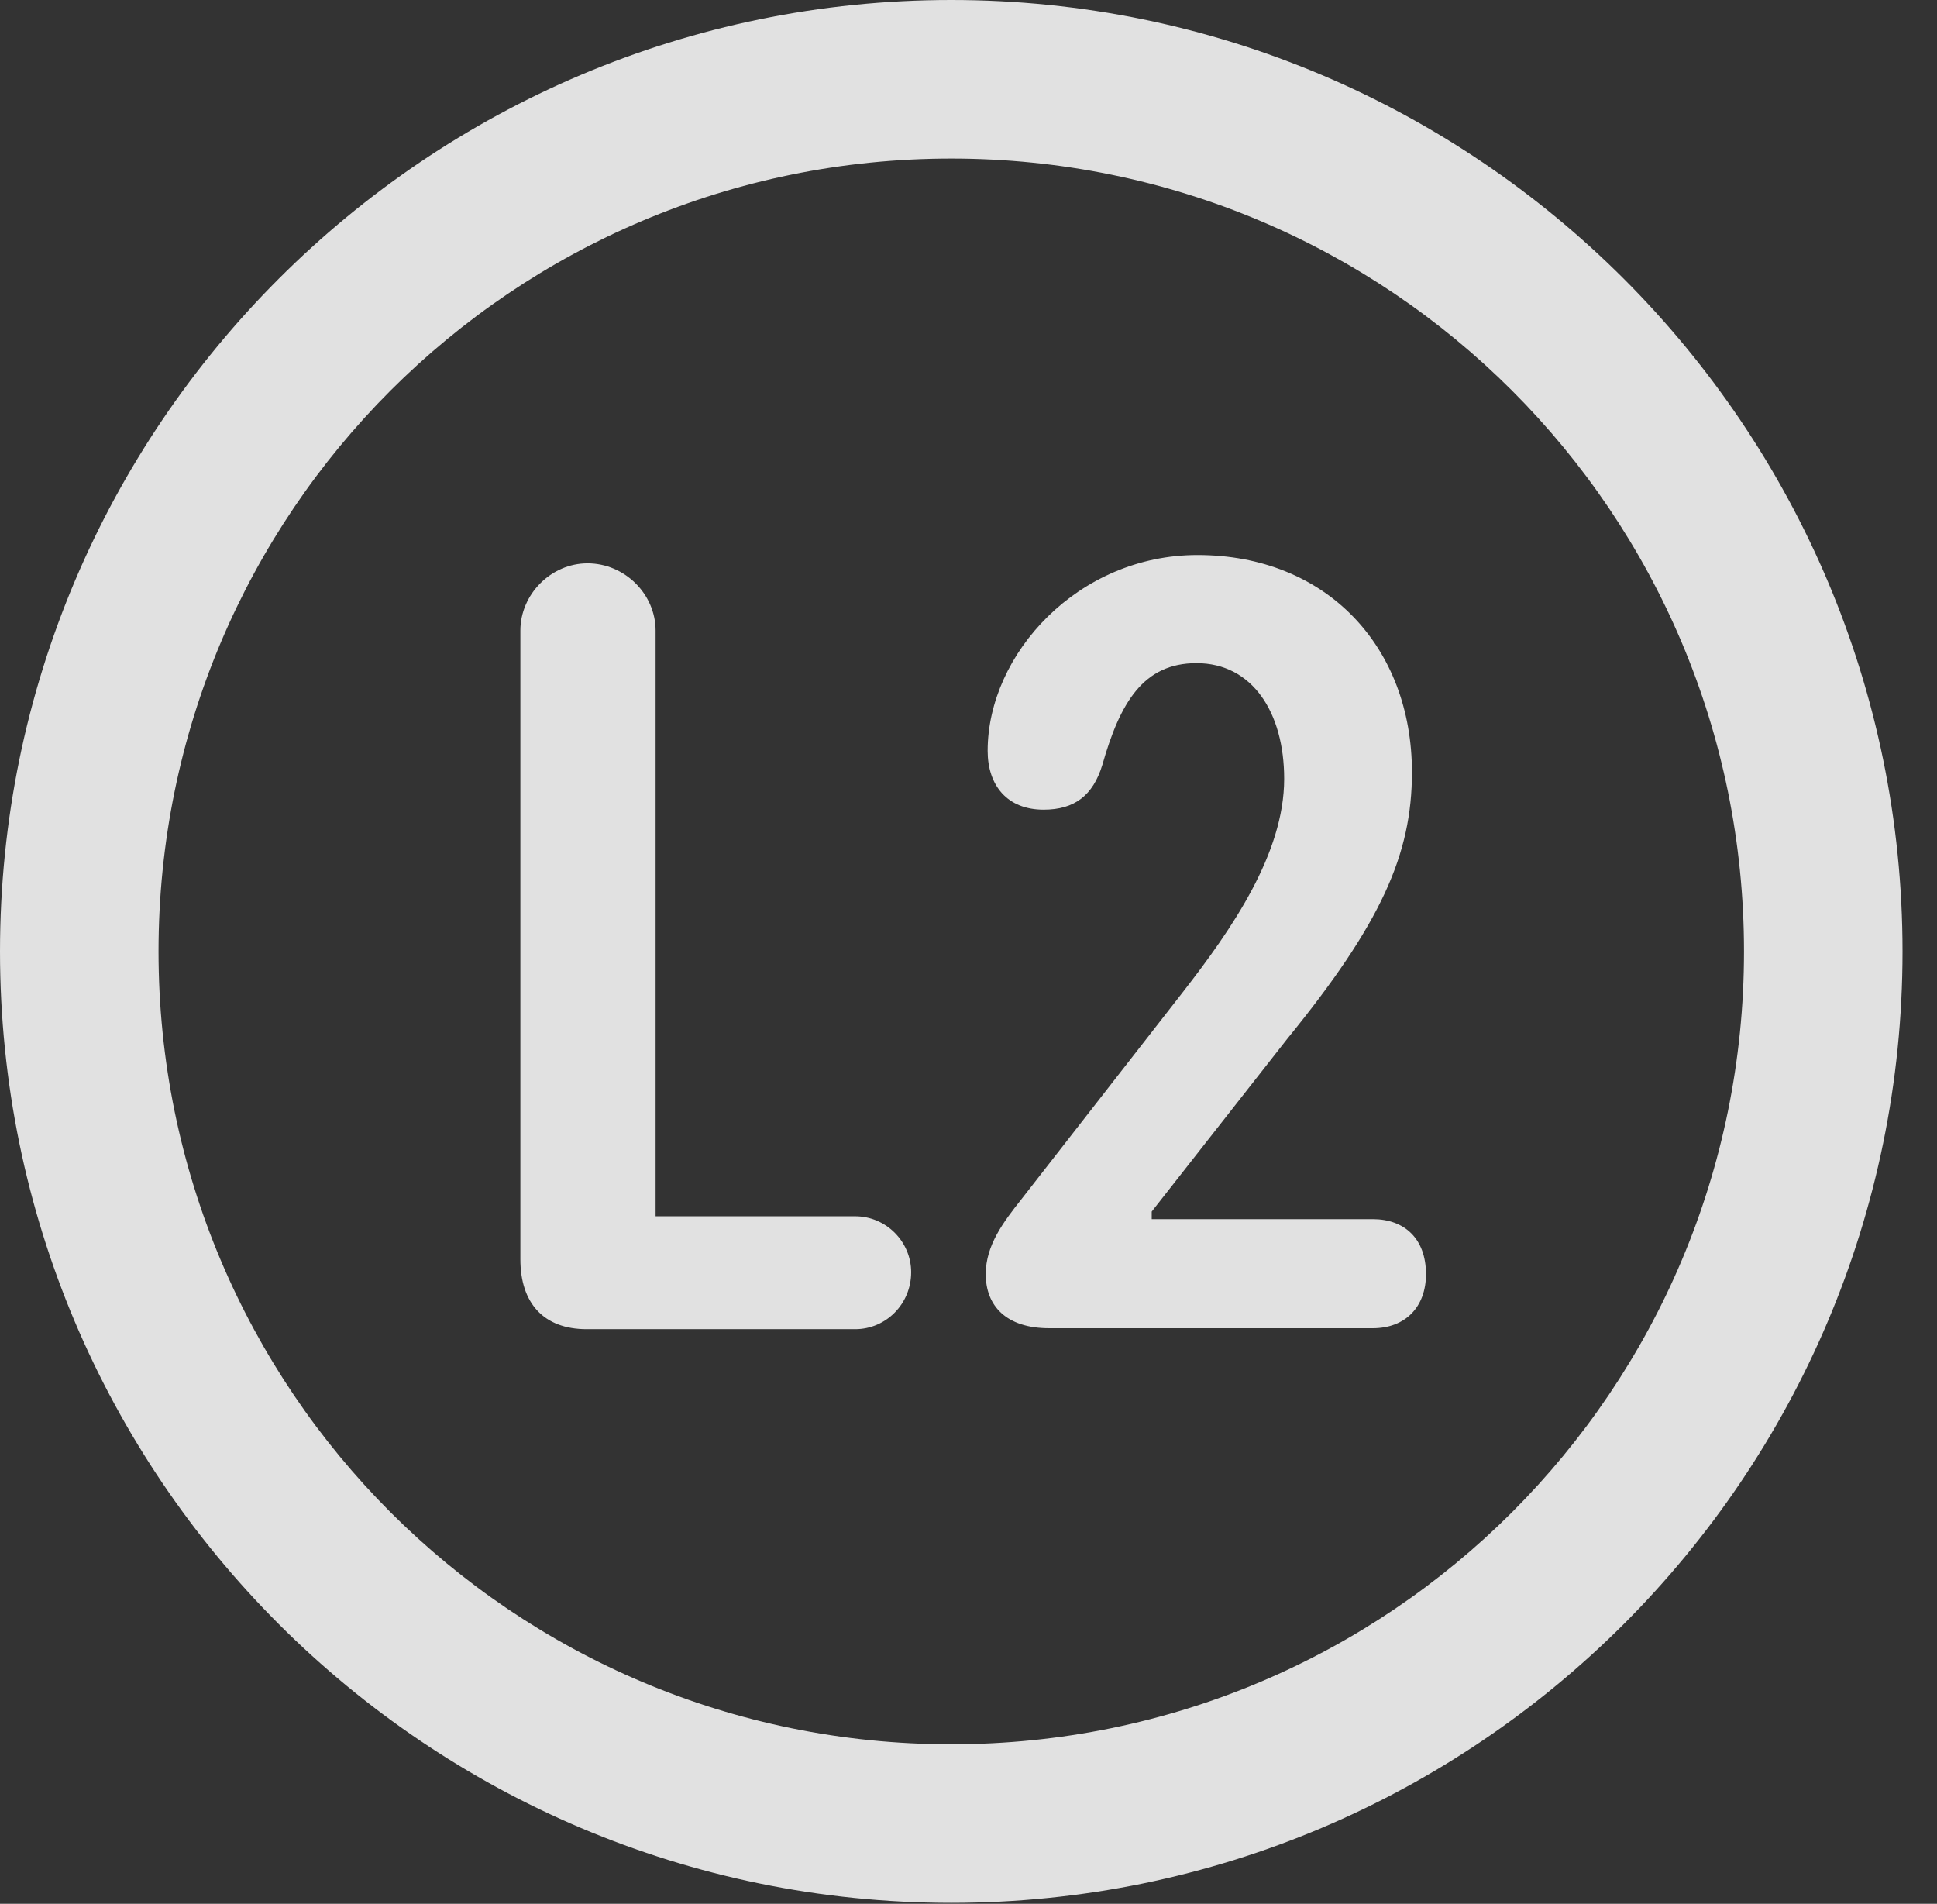 <?xml version="1.0" encoding="UTF-8"?>
<!--Generator: Apple Native CoreSVG 326-->
<!DOCTYPE svg
PUBLIC "-//W3C//DTD SVG 1.1//EN"
       "http://www.w3.org/Graphics/SVG/1.1/DTD/svg11.dtd">
<svg version="1.1" xmlns="http://www.w3.org/2000/svg" xmlns:xlink="http://www.w3.org/1999/xlink" viewBox="0 0 20.283 19.932">
 <rect x="0" y="0" width="20.283" height="19.932" fill="#333333" stroke="none"/>
 <g>
  <rect height="19.932" opacity="0" width="20.283" x="0" y="0"/>
  <path d="M9.961 19.922C15.459 19.922 19.922 15.459 19.922 9.961C19.922 4.463 15.459 0 9.961 0C4.463 0 0 4.463 0 9.961C0 15.459 4.463 19.922 9.961 19.922ZM9.961 18.262C5.371 18.262 1.66 14.551 1.66 9.961C1.66 5.371 5.371 1.66 9.961 1.66C14.551 1.66 18.262 5.371 18.262 9.961C18.262 14.551 14.551 18.262 9.961 18.262Z" fill="white" fill-opacity="0.85"/>
  <path d="M6.143 13.916L8.955 13.916C9.277 13.916 9.541 13.652 9.541 13.32C9.541 12.998 9.277 12.734 8.955 12.734L6.865 12.734L6.865 6.602C6.865 6.221 6.543 5.898 6.152 5.898C5.771 5.898 5.449 6.221 5.449 6.602L5.449 13.184C5.449 13.643 5.693 13.916 6.143 13.916ZM10.986 13.906L14.375 13.906C14.717 13.906 14.932 13.682 14.932 13.34C14.932 12.969 14.707 12.764 14.375 12.764L12.06 12.764L12.06 12.685L13.477 10.879C14.463 9.668 14.785 8.945 14.785 8.086C14.785 6.768 13.887 5.811 12.539 5.811C11.289 5.811 10.342 6.846 10.342 7.861C10.342 8.223 10.547 8.477 10.928 8.477C11.25 8.477 11.445 8.33 11.543 8.008C11.729 7.354 11.973 6.943 12.529 6.943C13.115 6.943 13.447 7.461 13.447 8.154C13.447 8.936 12.9 9.727 12.383 10.391L10.693 12.559C10.508 12.793 10.322 13.037 10.322 13.34C10.322 13.672 10.537 13.906 10.986 13.906Z" fill="white" fill-opacity="0.85"/>
 </g>
</svg>
